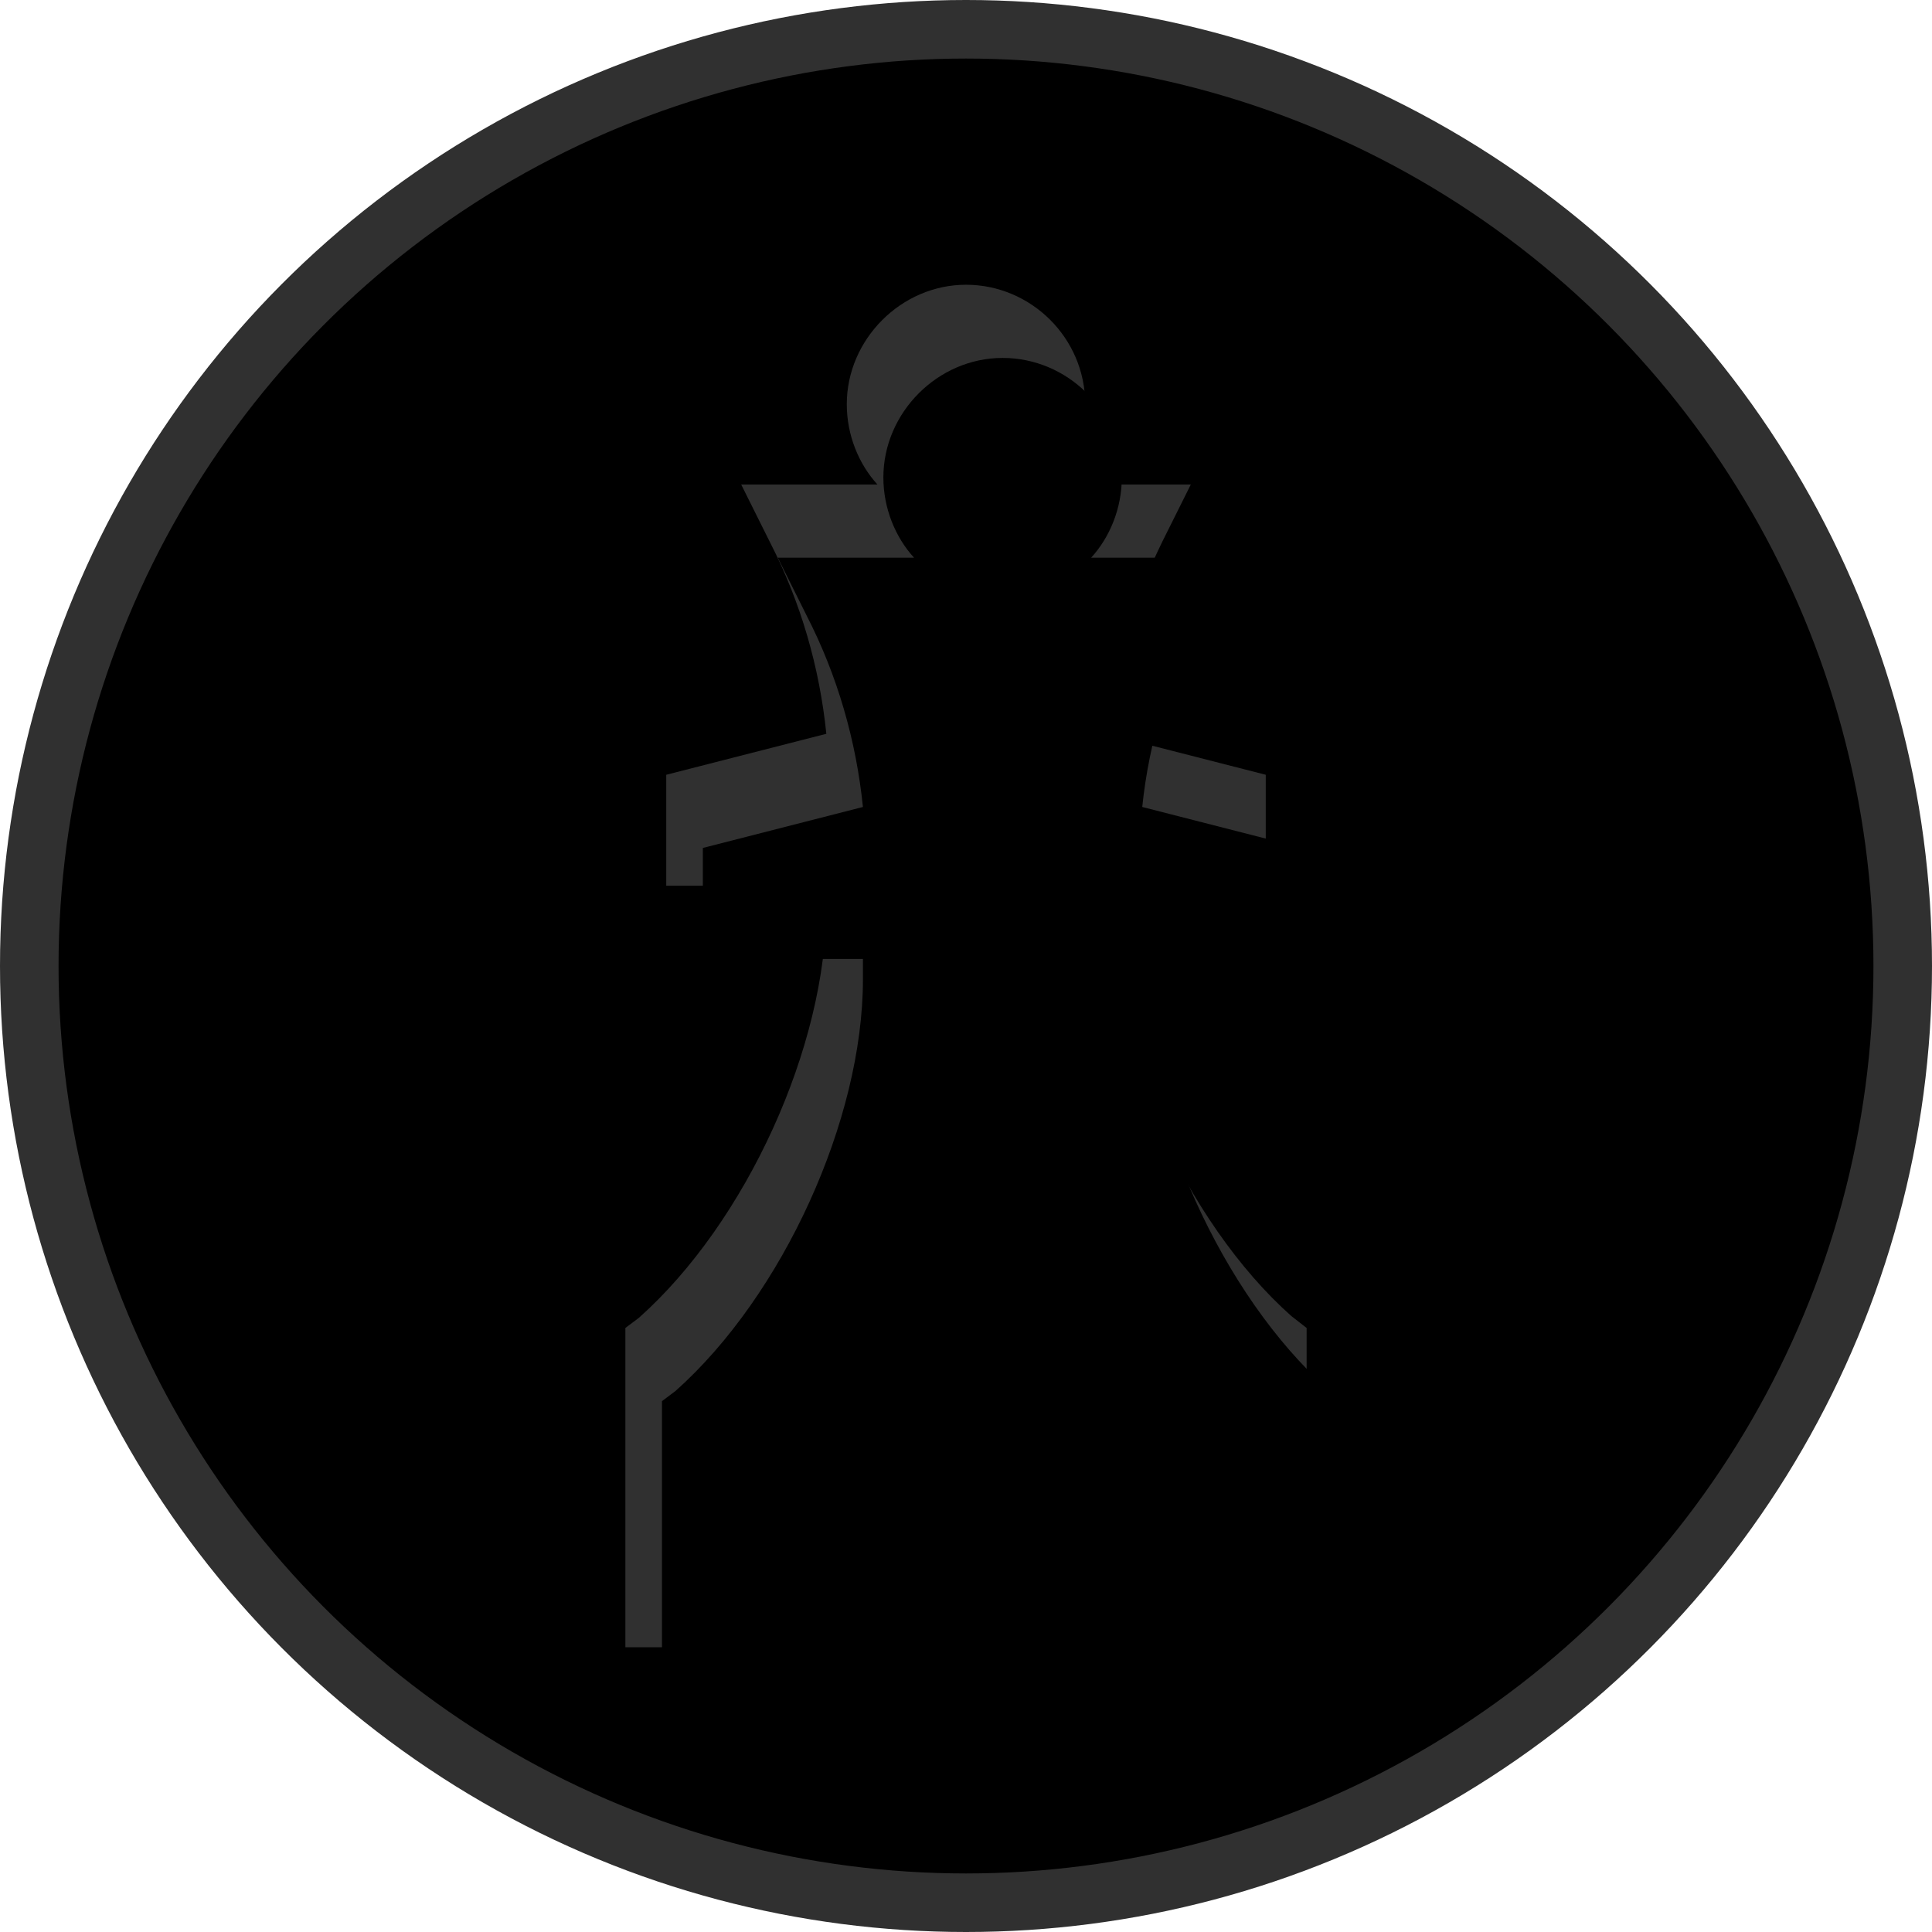 <?xml version="1.0" encoding="UTF-8"?>
<svg width="264px" height="264px" viewBox="0 0 264 264" version="1.1" xmlns="http://www.w3.org/2000/svg" xmlns:xlink="http://www.w3.org/1999/xlink">
    <!-- Generator: Sketch 43.2 (39069) - http://www.bohemiancoding.com/sketch -->
    <title>bq</title>
    <desc>Created with Sketch.</desc>
    <defs>
        <circle id="path-1" cx="128" cy="128" r="128"></circle>
        <filter x="-4.3%" y="-4.3%" width="108.6%" height="108.6%" filterUnits="objectBoundingBox" id="filter-2">
            <feMorphology radius="8" operator="erode" in="SourceAlpha" result="shadowSpreadInner1"></feMorphology>
            <feGaussianBlur stdDeviation="2.5" in="shadowSpreadInner1" result="shadowBlurInner1"></feGaussianBlur>
            <feOffset dx="0" dy="1" in="shadowBlurInner1" result="shadowOffsetInner1"></feOffset>
            <feComposite in="shadowOffsetInner1" in2="SourceAlpha" operator="arithmetic" k2="-1" k3="1" result="shadowInnerInner1"></feComposite>
            <feColorMatrix values="0 0 0 0 0   0 0 0 0 0   0 0 0 0 0  0 0 0 0.5 0" type="matrix" in="shadowInnerInner1"></feColorMatrix>
        </filter>
        <path d="M172.451,175.829 C158.022,162.997 147.084,138.732 147.084,119.601 L147.084,117.034 L168.96,117.034 L168.96,101.869 L147.084,96.27 C148.015,87.171 150.807,78.305 154.764,70.139 L158.72,62.206 L140.102,62.206 C142.662,59.407 144.291,55.44 144.291,51.241 C144.291,42.142 136.844,34.909 128,34.909 C119.156,34.909 111.709,42.375 111.709,51.241 C111.709,55.44 113.338,59.407 115.898,62.206 L97.28,62.206 L101.236,70.139 C105.425,78.305 107.985,87.171 108.916,96.27 L87.04,101.869 L87.04,117.034 L108.916,117.034 L108.916,119.834 C108.916,138.966 97.978,162.997 83.316,176.062 L81.455,177.462 L81.455,221.091 L174.545,221.091 L174.545,180.028 L174.545,177.462 L172.451,175.829 Z" id="path-3"></path>
        <filter x="-18.8%" y="-9.4%" width="137.6%" height="118.8%" filterUnits="objectBoundingBox" id="filter-4">
            <feMorphology radius="10" operator="erode" in="SourceAlpha" result="shadowSpreadInner1"></feMorphology>
            <feGaussianBlur stdDeviation="7.5" in="shadowSpreadInner1" result="shadowBlurInner1"></feGaussianBlur>
            <feOffset dx="5" dy="10" in="shadowBlurInner1" result="shadowOffsetInner1"></feOffset>
            <feComposite in="shadowOffsetInner1" in2="SourceAlpha" operator="arithmetic" k2="-1" k3="1" result="shadowInnerInner1"></feComposite>
            <feColorMatrix values="0 0 0 0 0   0 0 0 0 0   0 0 0 0 0  0 0 0 0.5 0" type="matrix" in="shadowInnerInner1"></feColorMatrix>
        </filter>
    </defs>
    <g id="Page-1" stroke="none" stroke-width="1" fill="none" fill-rule="evenodd">
        <g id="bq" transform="translate(4, 4)">
            <g id="Oval-Copy">
                <use fill="#EAEAEA" fill-rule="evenodd" xlink:href="#path-1"></use>
                <use fill="black" fill-opacity="1" filter="url(#filter-2)" xlink:href="#path-1"></use>
                <use stroke="#303030" stroke-width="8" xlink:href="#path-1"></use>
            </g>
            <g fill-rule="nonzero">
                <use fill="#303030" fill-rule="evenodd" xlink:href="#path-3"></use>
                <use fill="black" fill-opacity="1" filter="url(#filter-4)" xlink:href="#path-3"></use>
            </g>
        </g>
    </g>
</svg>
